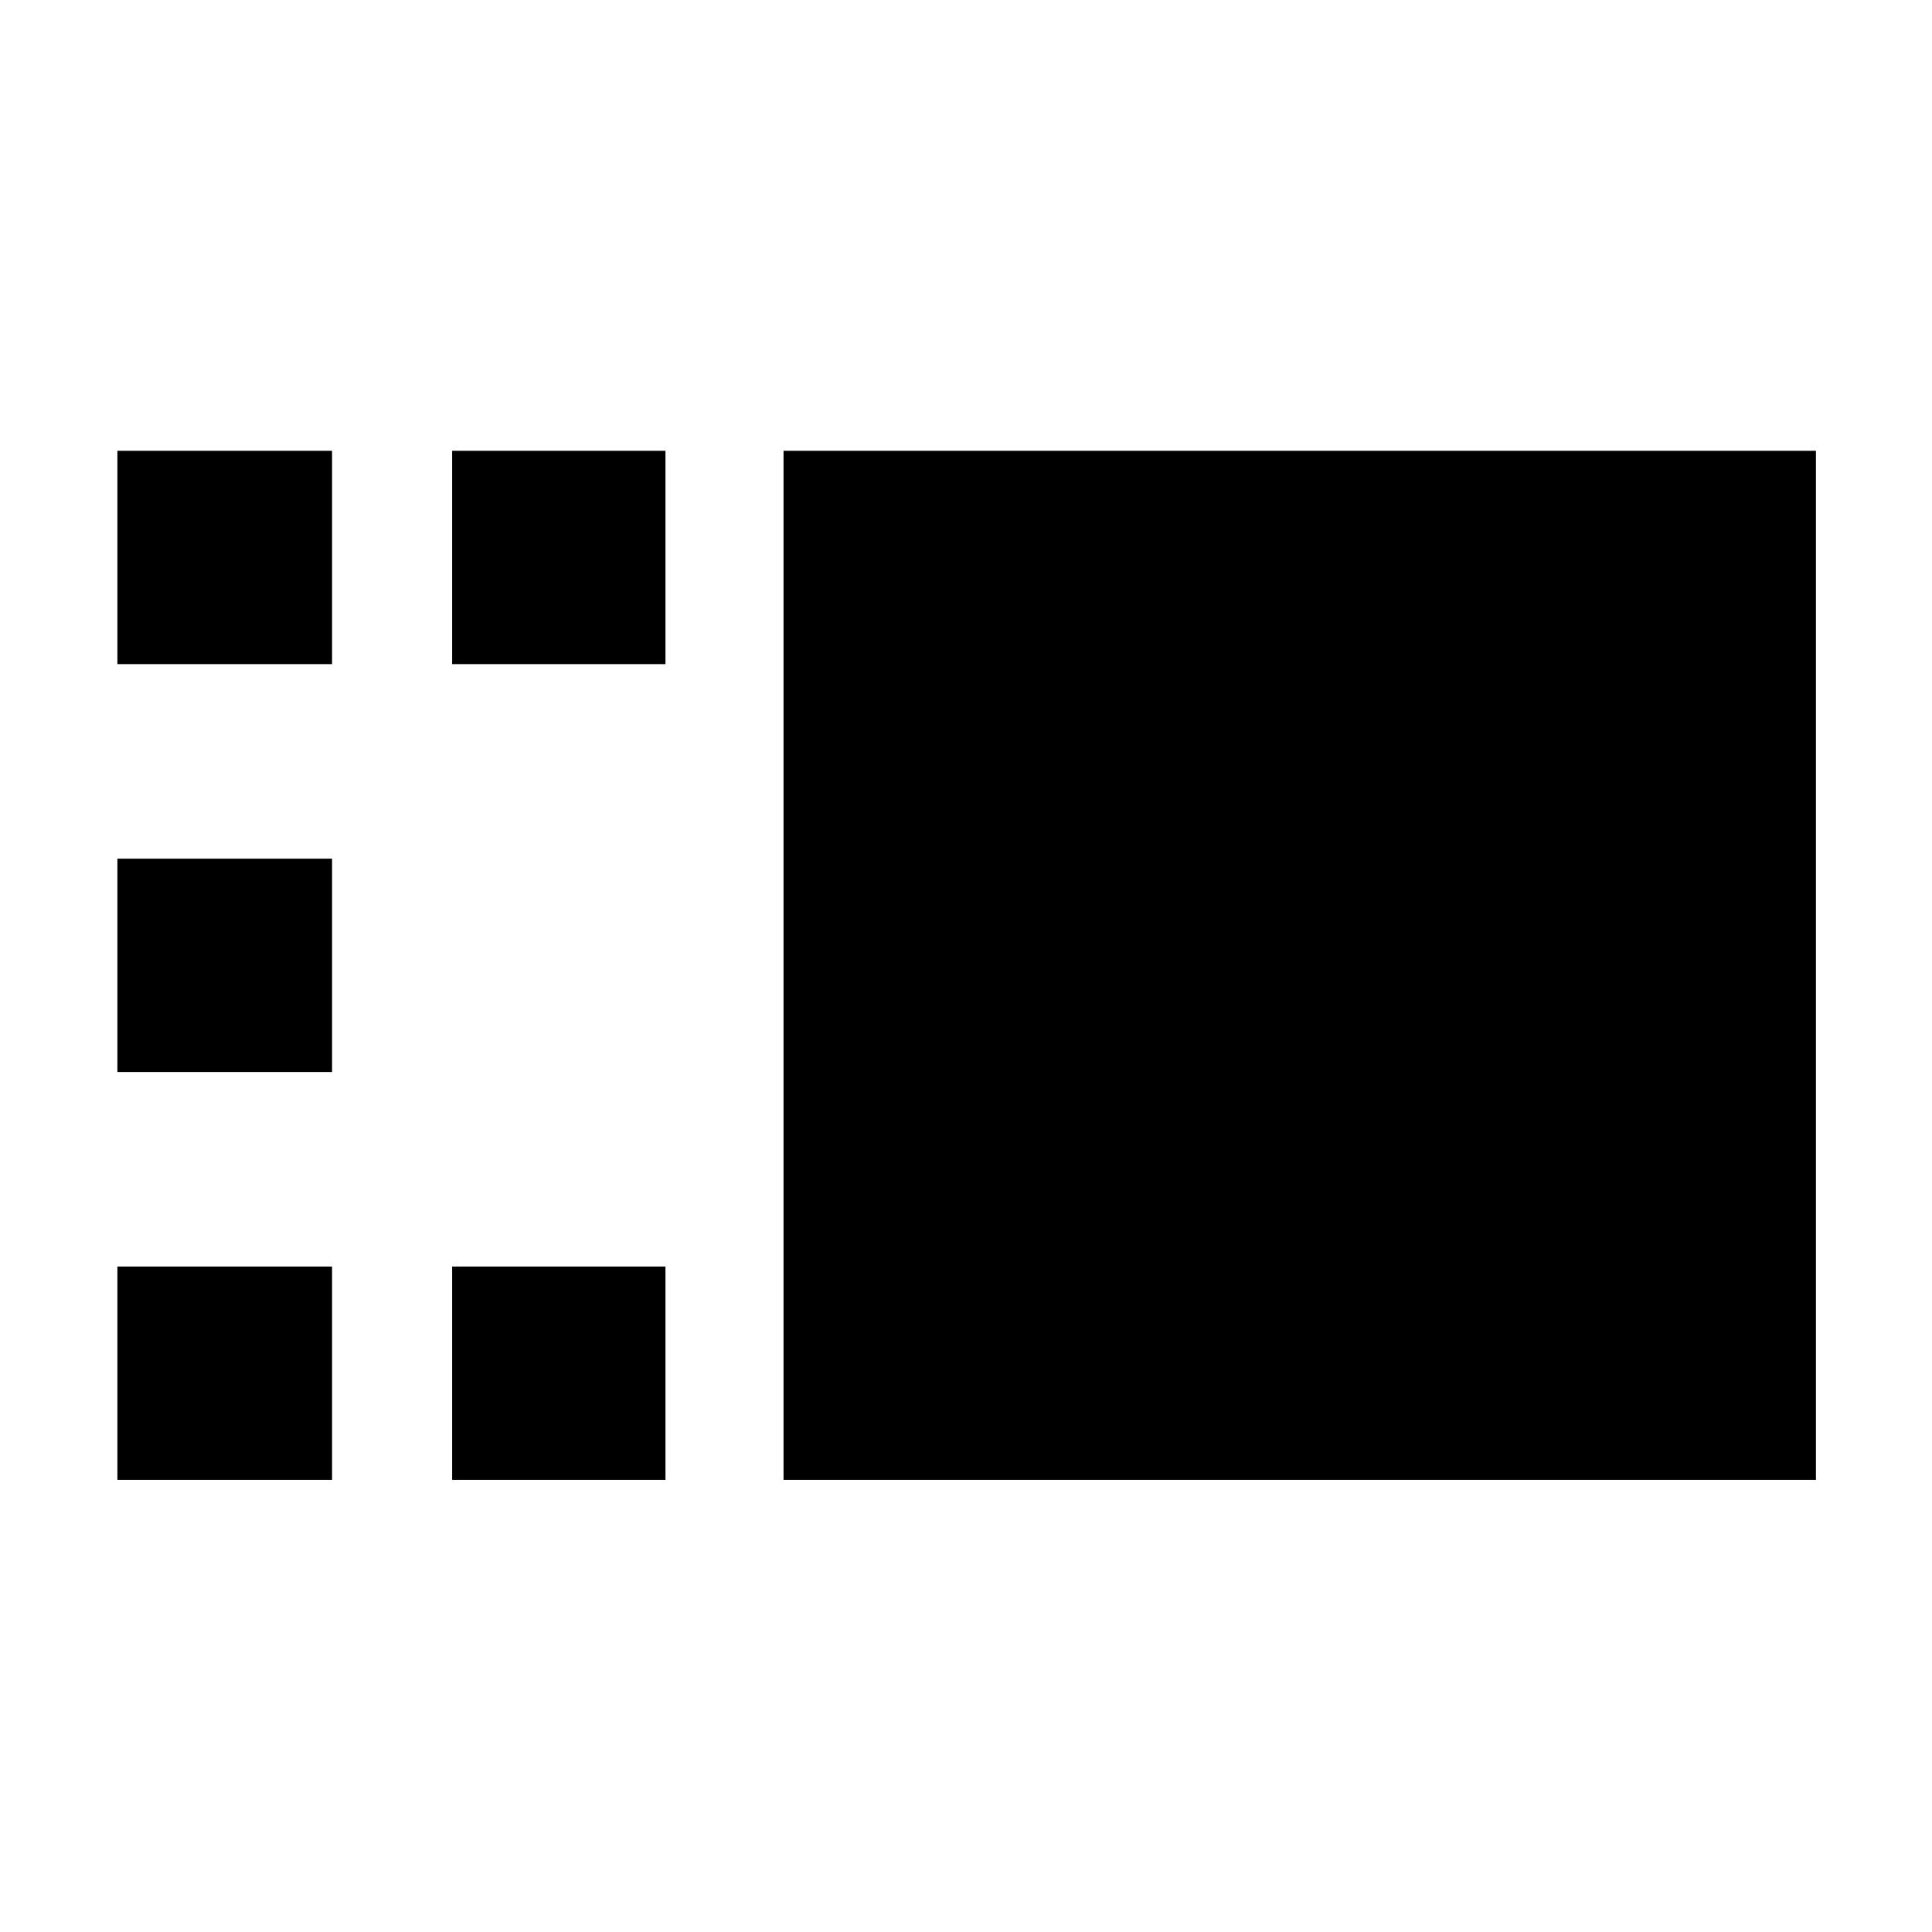<svg xmlns="http://www.w3.org/2000/svg" height="40" viewBox="0 96 960 960" width="40"><path d="M389.333 831.333V320h513v511.333h-513Zm-164.666 0V725.334h105.999v105.999H224.667Zm0-405.334V320h105.999v105.999H224.667ZM58.334 831.333V725.334h106.665v105.999H58.334Zm0-202.667V522.667h106.665v105.999H58.334Zm0-202.667V320h106.665v105.999H58.334Z"/></svg>
